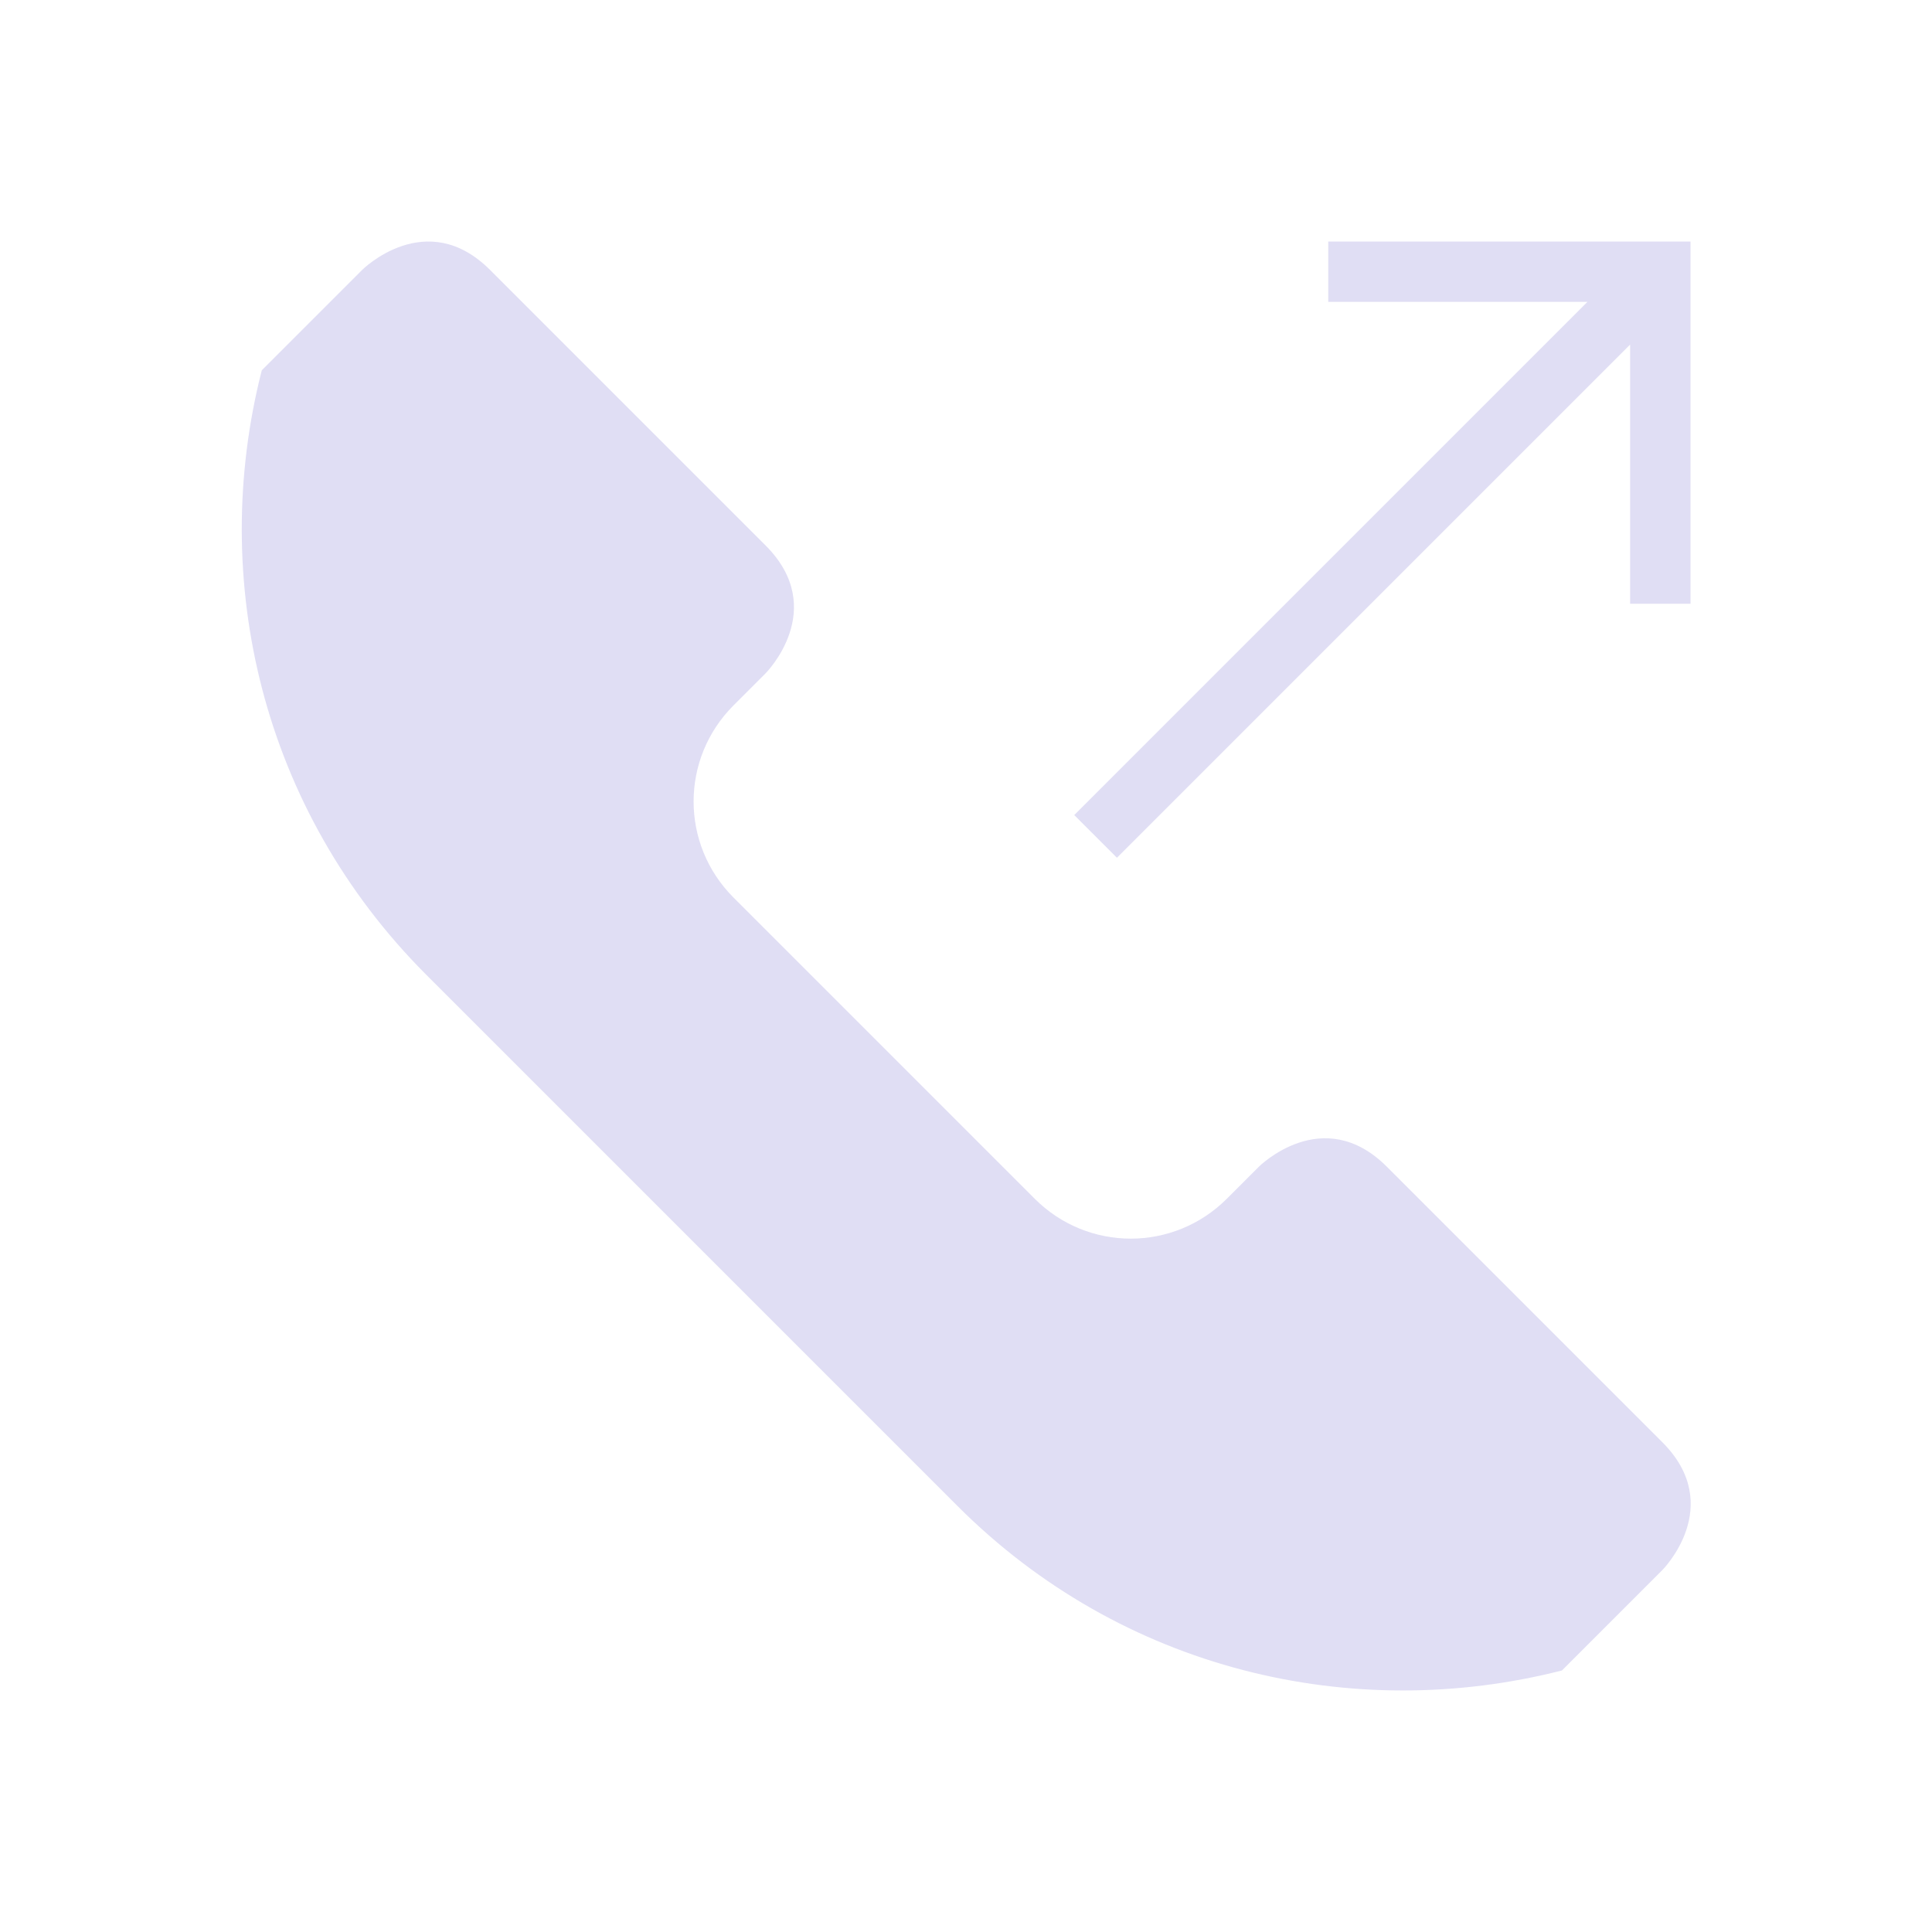 <svg version="1.1" viewBox="0 0 32 32" xmlns="http://www.w3.org/2000/svg">
    <style id="current-color-scheme" type="text/css">
        .ColorScheme-Text {
            color:#e0def4;
        }
    </style>
    <g class="ColorScheme-Text" fill="currentColor">
        <path d="m15.861 24.946c2.724 2.724 6.539 3.608 10.01 2.722l1.661-1.661s1.061-1.061 0-2.121l-4.561-4.561c-1.061-1.061-2.121 0-2.121 0l-.53.53c-.881.881-2.301.881-3.182 0l-4.989-4.989c-.881-.881-.881-2.301 0-3.182l.53-.53s1.061-1.061 0-2.121l-4.561-4.561c-1.061-1.061-2.121 0-2.121 0l-1.661 1.661c-.886 3.467-.002 7.282 2.722 10.01z"/>
        <path d="m18.5 14.207 8.5-8.5v4.293h1v-6h-6v1h4.293l-8.5 8.5z"/>
    </g>
</svg>
